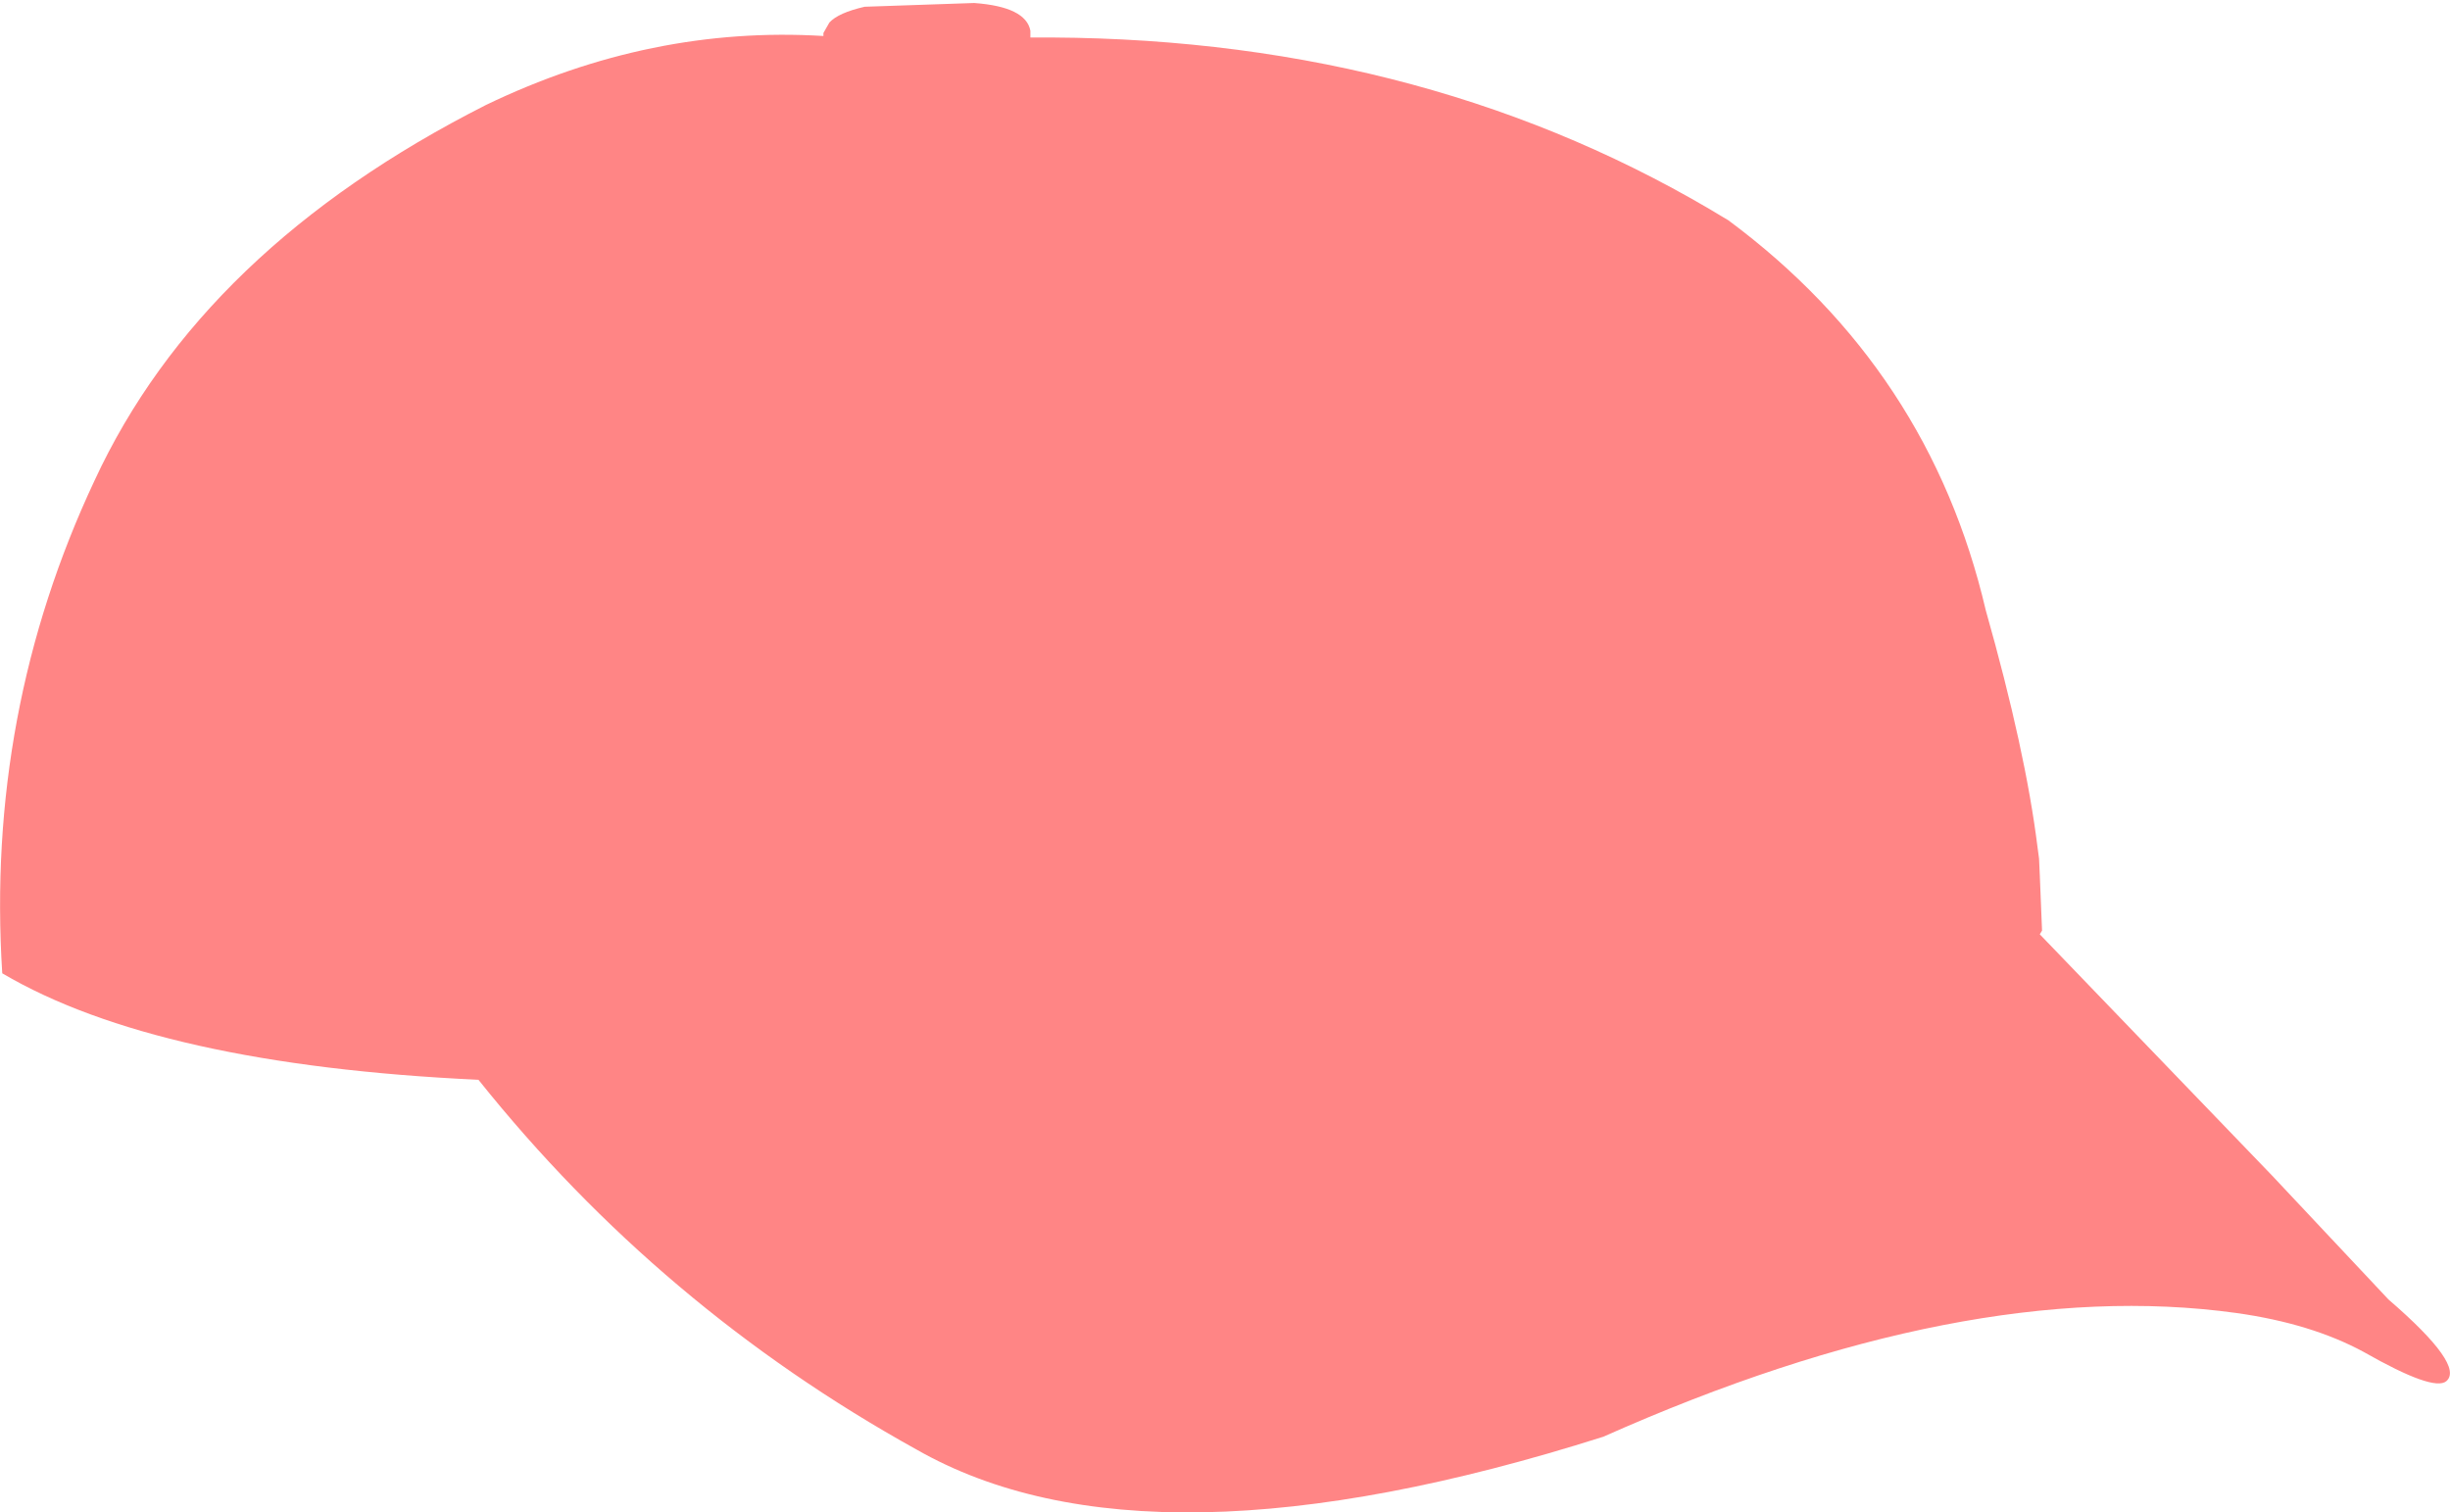 <?xml version="1.0" encoding="UTF-8" standalone="no"?>
<svg xmlns:xlink="http://www.w3.org/1999/xlink" height="100.85px" width="163.35px" xmlns="http://www.w3.org/2000/svg">
  <g transform="matrix(1.0, 0.0, 0.0, 1.0, 81.65, 50.45)">
    <path d="M54.35 11.85 L69.85 27.95 77.6 36.2 Q82.7 40.6 81.45 41.65 80.6 42.35 75.95 39.7 72.45 37.8 67.45 37.1 49.4 34.6 25.25 45.35 -5.15 55.0 -20.55 46.2 -37.6 36.75 -49.75 21.55 -71.15 20.55 -81.5 14.45 -82.6 -2.95 -75.35 -18.4 -68.2 -33.85 -49.25 -43.45 -38.25 -48.75 -26.75 -48.05 L-26.75 -48.25 -26.35 -48.95 Q-25.75 -49.6 -24.0 -50.0 L-16.7 -50.25 Q-13.25 -50.0 -12.95 -48.4 L-12.95 -47.95 -12.65 -47.95 -11.5 -47.95 Q13.9 -47.8 33.6 -35.75 47.0 -25.8 50.75 -9.75 53.4 -0.4 54.2 6.05 L54.3 6.8 54.35 7.9 54.5 11.6 54.35 11.85" fill="#ff8585" fill-rule="evenodd" stroke="none"/>
  </g>
</svg>
